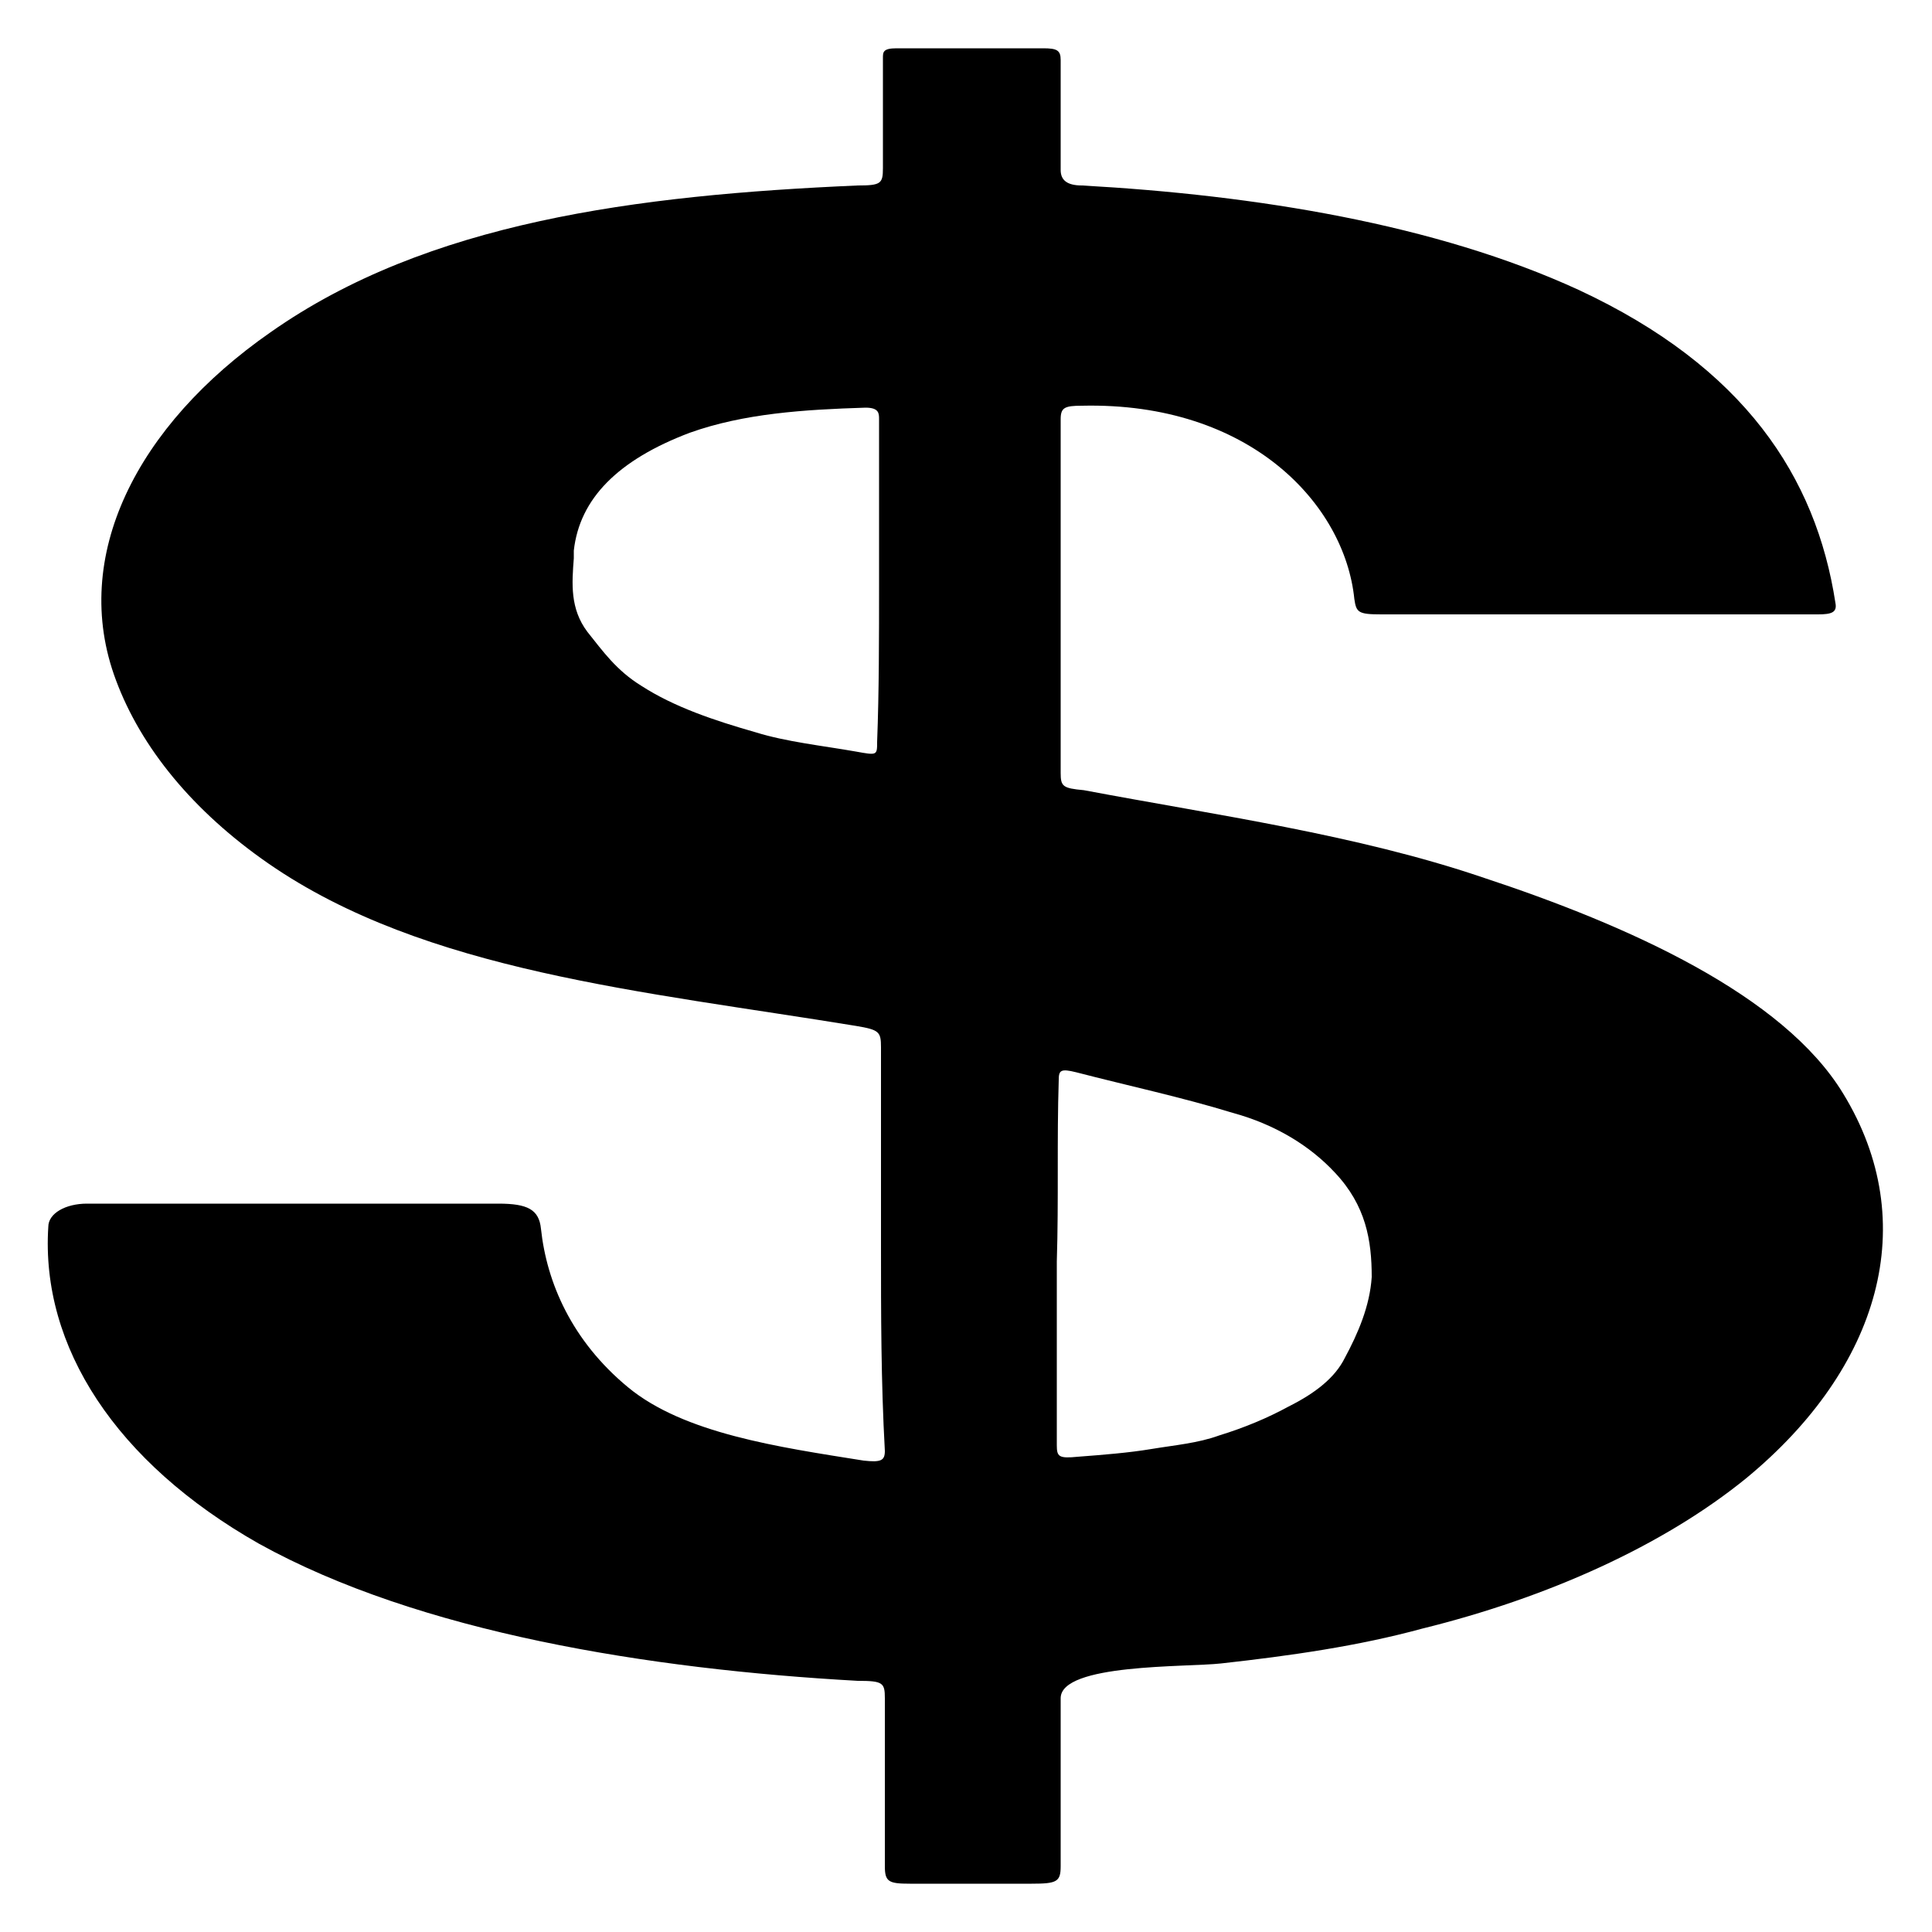 
<svg version="1.1" id="Layer_1" xmlns="http://www.w3.org/2000/svg" xmlns:xlink="http://www.w3.org/1999/xlink" x="0px" y="0px"
	 viewBox="0 0 100 100" style="enable-background:new 0 0 100 100;" xml:space="preserve">
<path d="M45.6,64.5c0-3.4,0-6.8,0-10.3c0-0.8-0.1-0.9-1.3-1.1c-11-1.8-22.3-2.8-30.4-8.4C10,42,7.3,38.7,6,35.2
	c-2.4-6.4,1.1-13.2,8-18c8.1-5.7,18.9-7.1,30.4-7.6c1.2,0,1.3-0.1,1.3-0.9c0-1.9,0-3.8,0-5.7c0-0.3,0-0.5,0.7-0.5c2.5,0,5,0,7.6,0
	c0.7,0,0.9,0.1,0.9,0.6c0,1.9,0,3.8,0,5.7c0,0.5,0.3,0.8,1.1,0.8c9,0.5,18.3,2,25.7,5.4C90.3,19,94,24.7,95,31.2
	c0.1,0.5-0.2,0.6-0.9,0.6c-7.6,0-15.1,0-22.6,0c-1.2,0-1.3-0.1-1.4-0.8c-0.5-4.9-5.4-10.2-14.1-10c-0.9,0-1.1,0.1-1.1,0.7
	c0,6.1,0,12.2,0,18.3c0,0.7,0.1,0.8,1.2,0.9c6.9,1.3,14.1,2.3,20.6,4.5c7.6,2.5,15.6,6.1,18.7,11.2c4.1,6.7,1.9,14.2-5,19.9
	c-4.3,3.5-10.3,6.2-16.8,7.8c-3.3,0.9-6.8,1.4-10.4,1.8c-1.8,0.2-8.3,0-8.3,1.8c0,2.9,0,5.8,0,8.7c0,0.8-0.2,0.9-1.5,0.9
	c-2.1,0-4.2,0-6.3,0c-1.1,0-1.3-0.1-1.3-0.9c0-2.9,0-5.8,0-8.7c0-0.8-0.1-0.9-1.4-0.9c-10.8-0.6-22.7-2.5-31-7.1
	C6,75.7,2.1,69.7,2.5,63.5c0-0.7,0.9-1.2,2-1.2c1.8,0,3.6,0,5.4,0c5.3,0,10.6,0,15.9,0c1.5,0,2.1,0.3,2.2,1.3
	c0.3,2.8,1.6,5.8,4.5,8.2s7.8,3.1,12.2,3.8c0.9,0.1,1.1,0,1.1-0.5C45.6,71.5,45.6,68,45.6,64.5z M54.7,65.3c0,3.1,0,6.3,0,9.5
	c0,0.6,0.1,0.7,1.1,0.6c1.3-0.1,2.6-0.2,3.8-0.4s2.4-0.3,3.5-0.7c1.3-0.4,2.5-0.9,3.6-1.5c1.4-0.7,2.4-1.5,2.9-2.5
	c0.7-1.3,1.3-2.7,1.4-4.2c0-1.9-0.3-3.7-1.9-5.4c-1.3-1.4-3.1-2.5-5.3-3.1c-2.6-0.8-5.4-1.4-8.1-2.1c-0.8-0.2-0.9-0.1-0.9,0.4
	C54.7,59,54.8,62.1,54.7,65.3z M45.5,30.2c0-1.2,0-2.5,0-3.7c0-1.6,0-3.2,0-4.8c0-0.3,0-0.6-0.7-0.6c-3.2,0.1-6.3,0.3-9.1,1.3
	c-3.7,1.4-5.7,3.4-6,6.1c0,0.1,0,0.3,0,0.4c-0.1,1.3-0.2,2.6,0.7,3.8c0.8,1,1.5,2,2.8,2.8c1.7,1.1,3.8,1.8,5.9,2.4
	c1.6,0.5,3.5,0.7,5.2,1c1.1,0.2,1.1,0.2,1.1-0.5C45.5,35.8,45.5,33,45.5,30.2z"/>
</svg>
